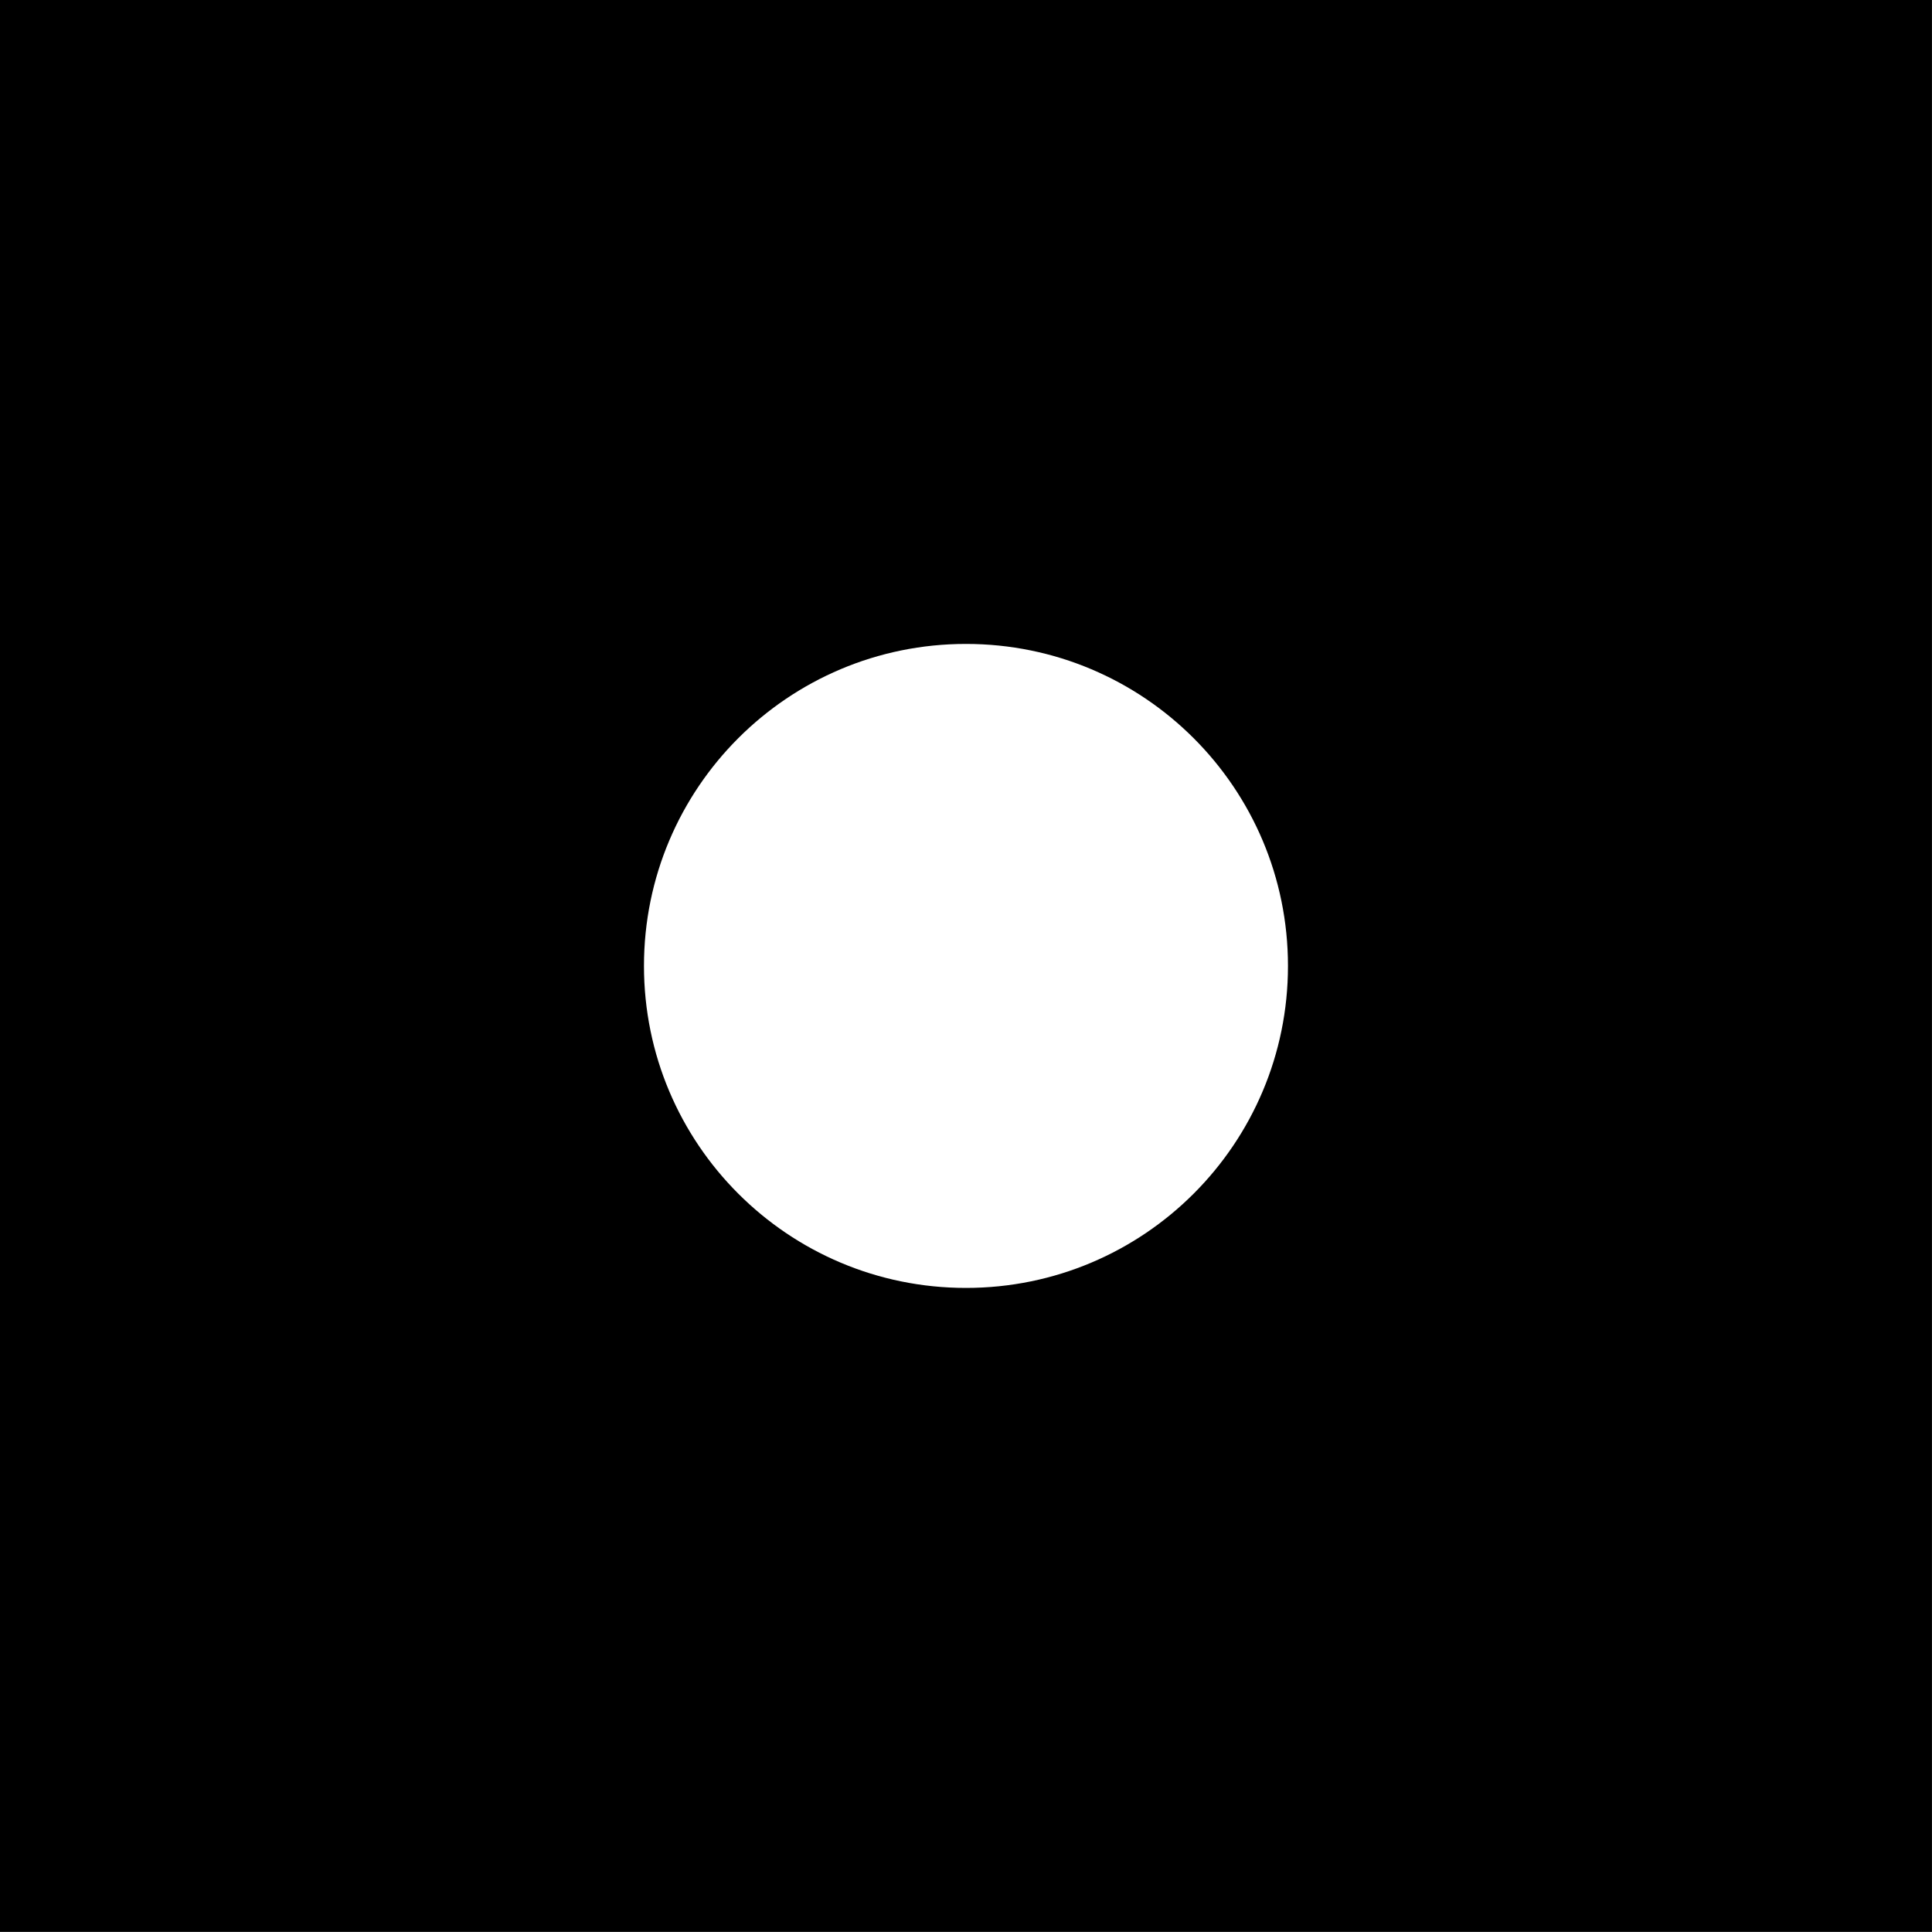<svg width="1000" height="1000" viewBox="0 0 1000 1000" version="1.1" xmlns="http://www.w3.org/2000/svg" xmlns:xlink="http://www.w3.org/1999/xlink" xmlns:figma="http://www.figma.com/figma/ns">
<rect x="0" y="0" width="1000" height="1000" fill="#808080" stroke="none"/>
<title>u25D8-INVERSE BULLET</title>
<desc>Created using Figma</desc>
<g id="Canvas" transform="matrix(83.333 0 0 83.333 -3250 -8666.67)" figma:type="canvas">
<g id="u25D8-INVERSE BULLET" style="mix-blend-mode:normal;isolation:isolate;" figma:type="frame">
<path d="M 39 104L 51 104L 51 116L 39 116L 39 104Z" fill="#FFFFFF"/>
<g id="Subtract" style="mix-blend-mode:normal;" figma:type="vector-operation">
<use xlink:href="#path0_fill" transform="translate(39 104)" style="mix-blend-mode:normal;"/>
</g>
</g>
</g>
<defs>
<path id="path0_fill" fill-rule="evenodd" d="M 12 0L 0 0L 0 12L 12 12L 12 0ZM 6 8C 7.105 8 8 7.105 8 6C 8 4.895 7.105 4 6 4C 4.895 4 4 4.895 4 6C 4 7.105 4.895 8 6 8Z"/>
</defs>
</svg>
